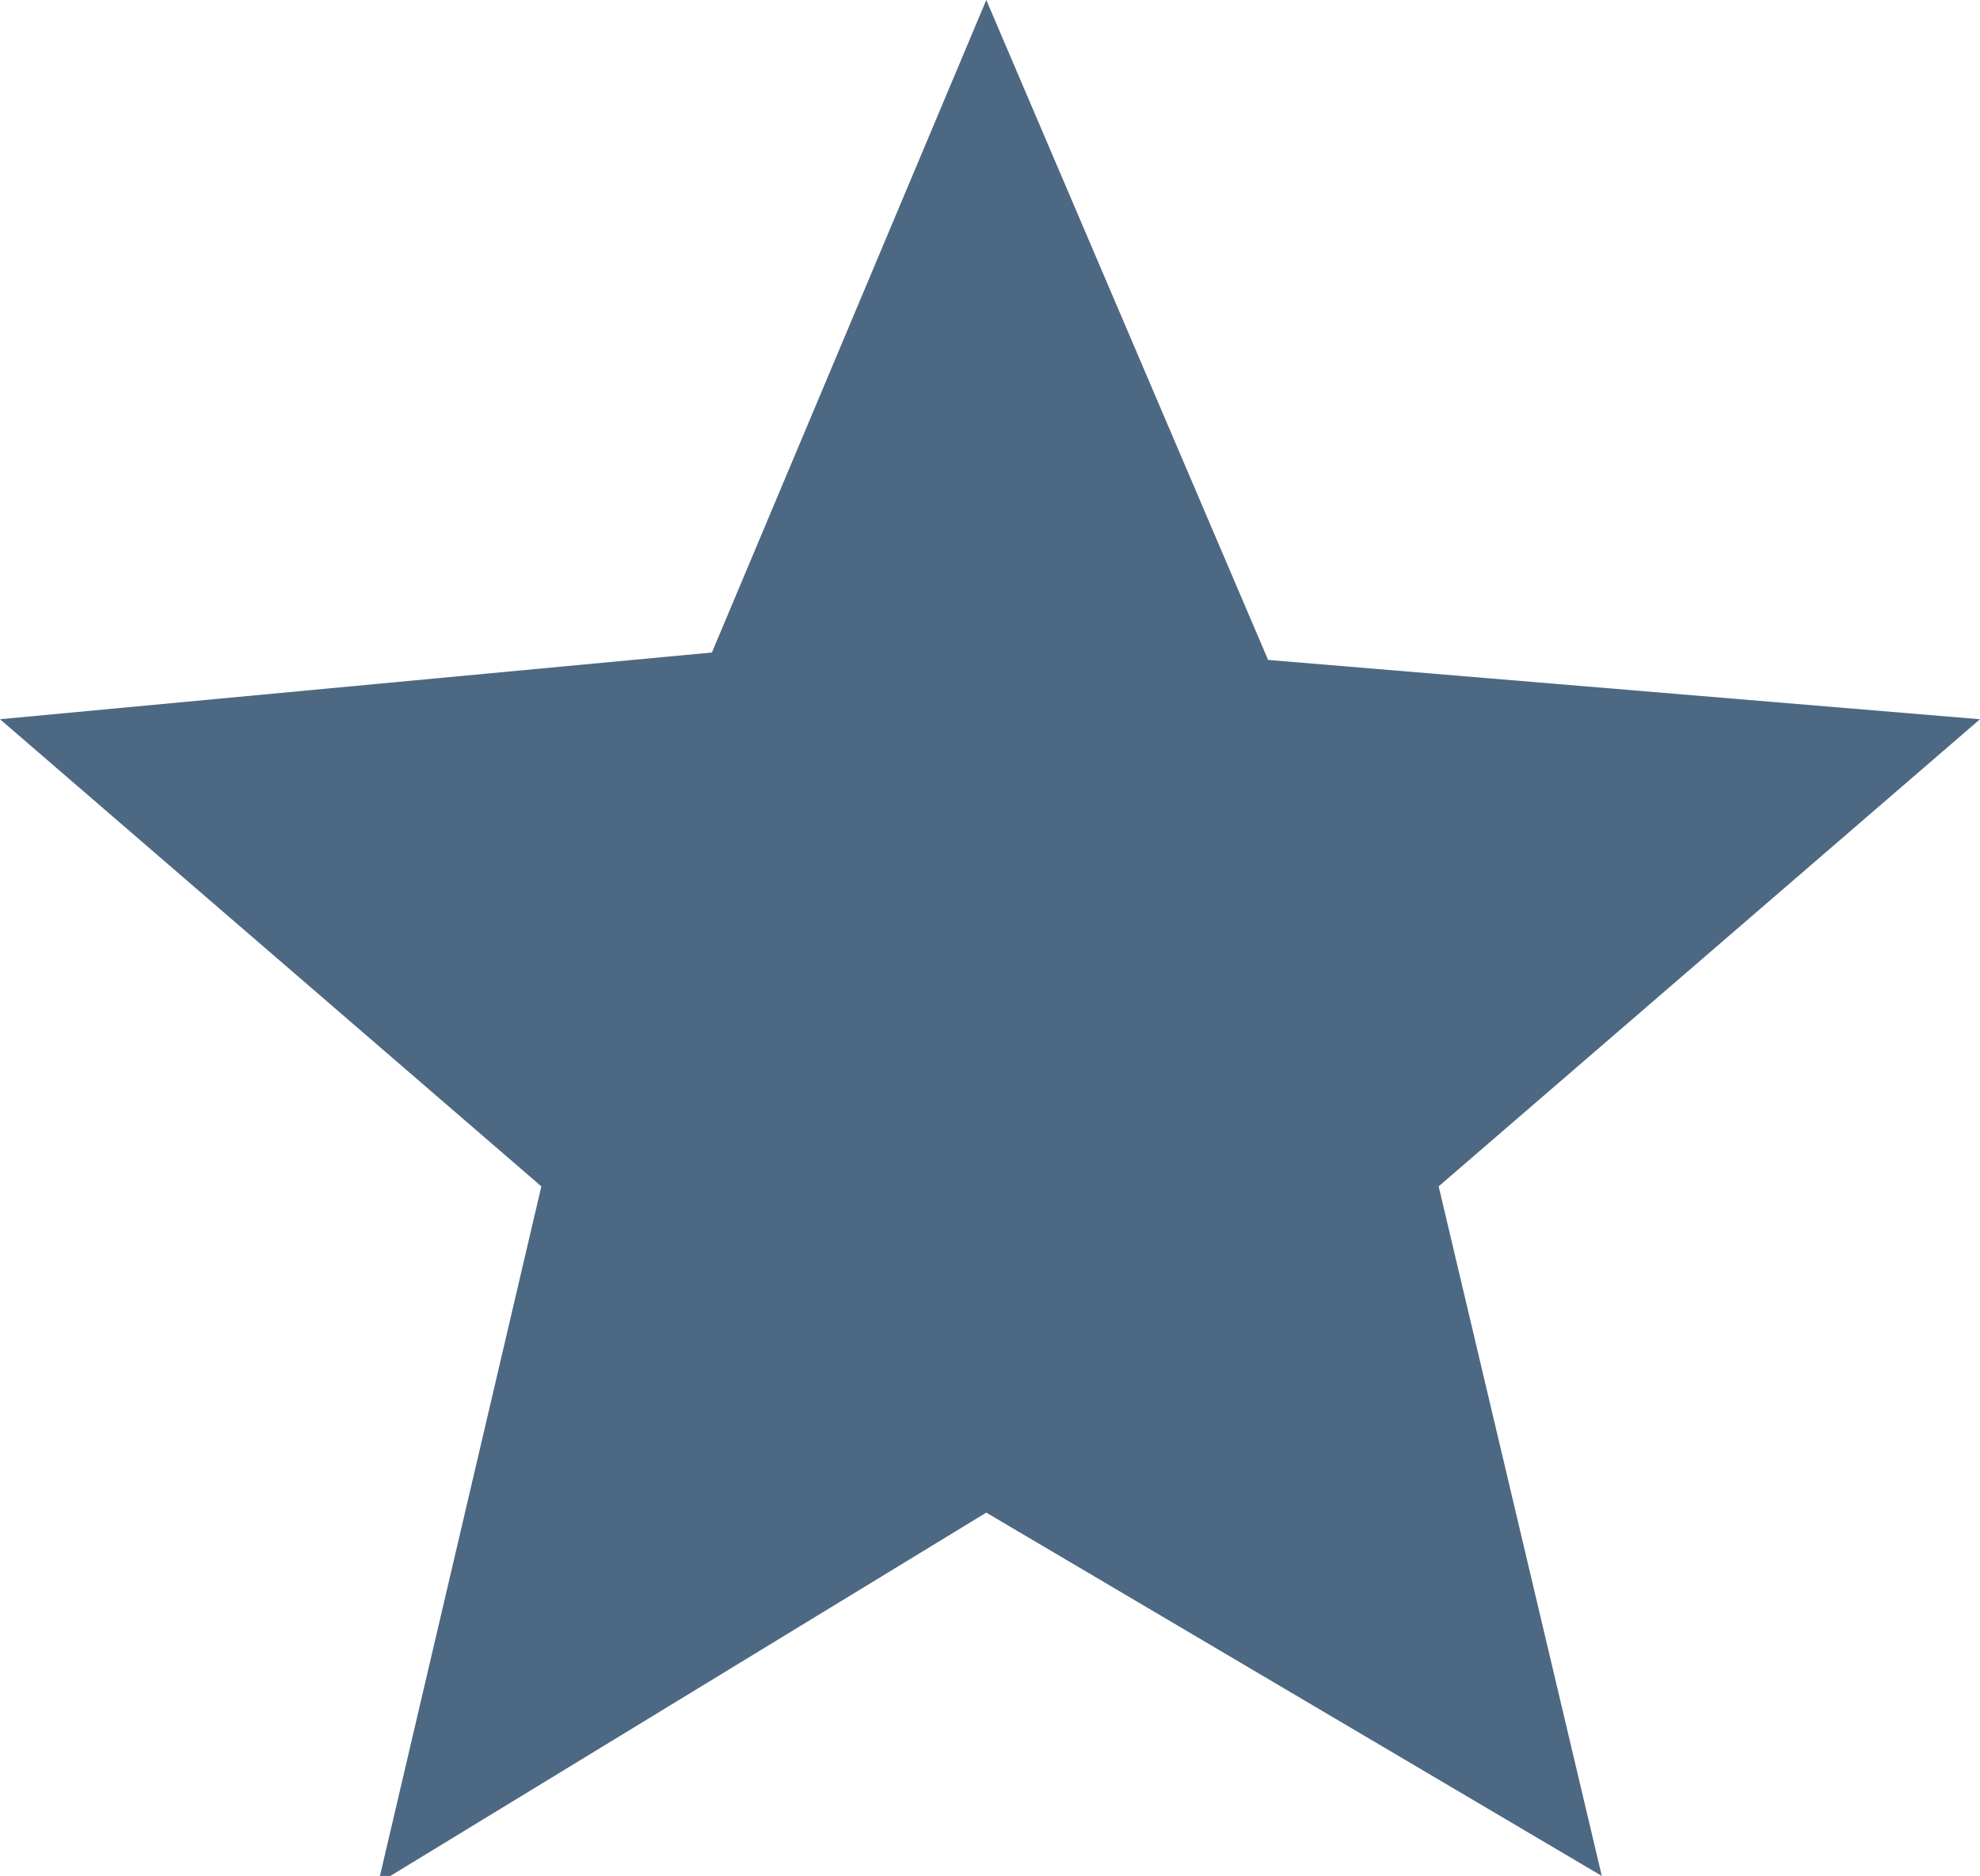 <?xml version="1.0" encoding="utf-8"?>
<!-- Generator: Adobe Illustrator 24.1.2, SVG Export Plug-In . SVG Version: 6.00 Build 0)  -->
<svg version="1.1" id="Icon_Star" xmlns="http://www.w3.org/2000/svg" xmlns:xlink="http://www.w3.org/1999/xlink" x="0px" y="0px"
	 viewBox="0 0 26.7 25.3" style="enable-background:new 0 0 26.7 25.3;" xml:space="preserve">
<style type="text/css">
	.st0{fill:none;}
	.st1{fill:#4D6882;}
</style>
<rect id="Base" x="-2.7" y="-2.7" class="st0" width="32" height="32"/>
<path id="Mask" class="st1" d="M21.6,25.3L19.4,16l7.3-6.3l-9.6-0.8L13.3,0L9.6,8.8L0,9.7L7.3,16l-2.2,9.4l8.2-5L21.6,25.3z"/>
</svg>

